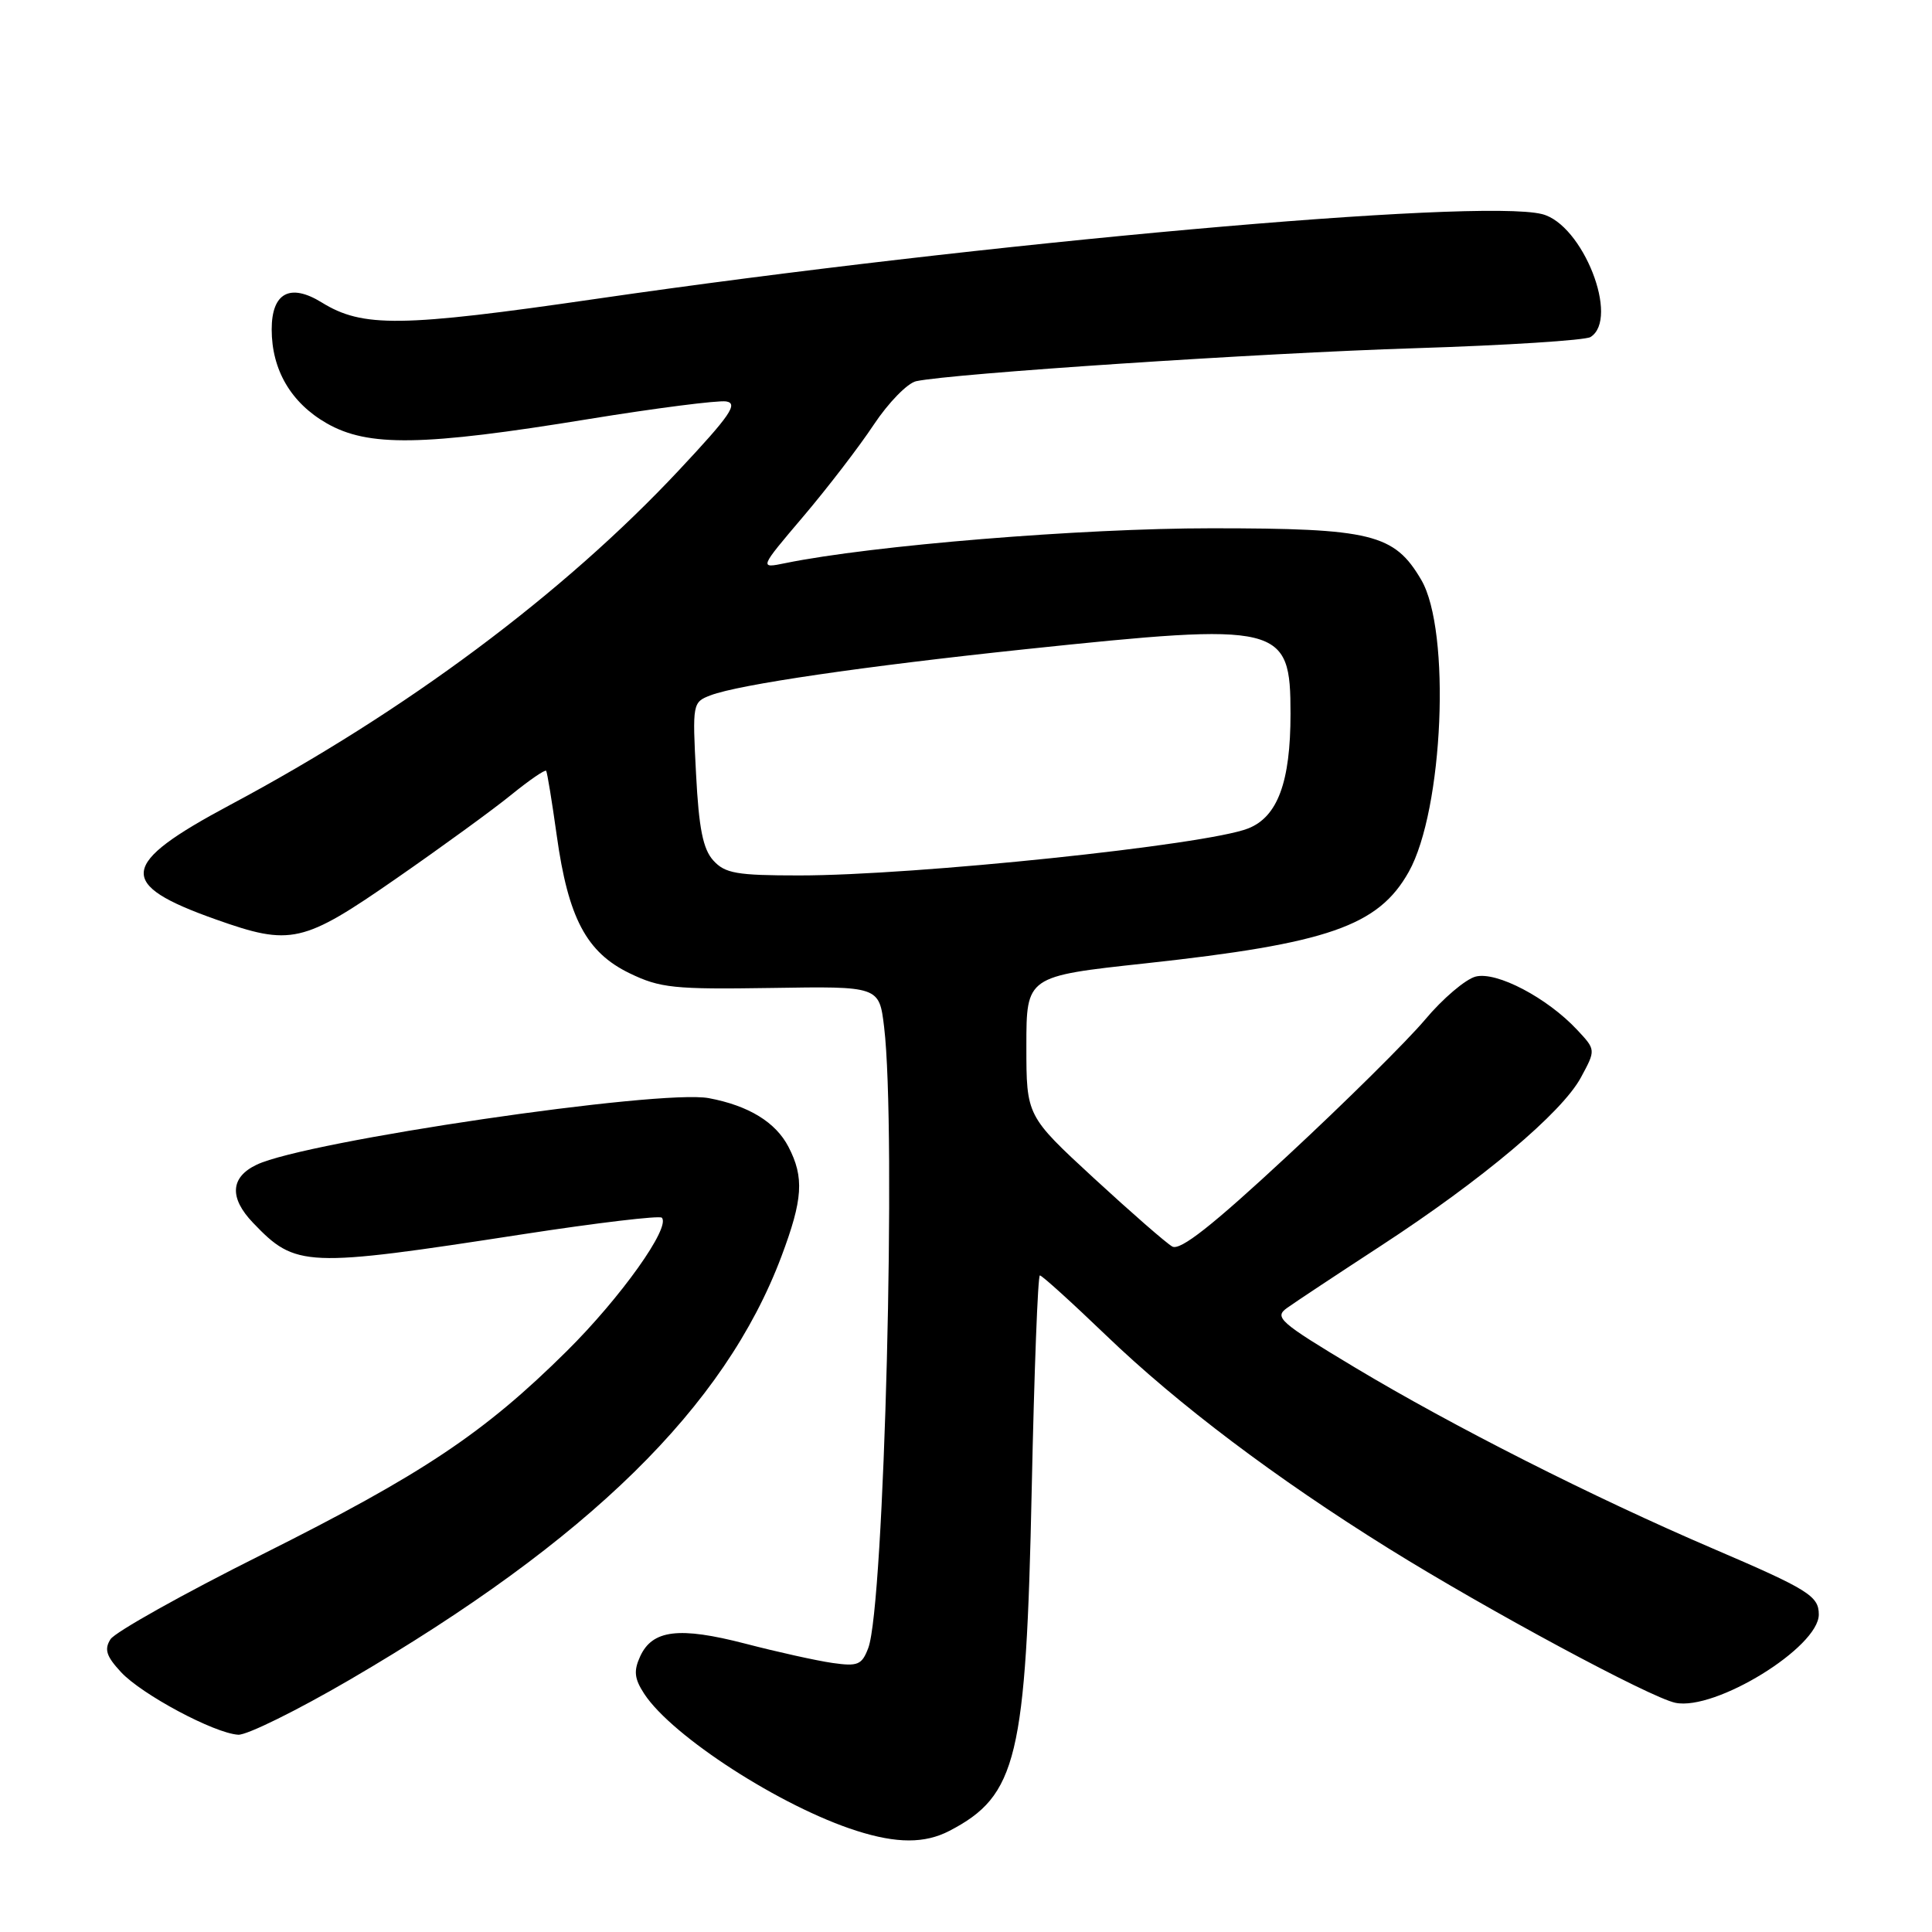<?xml version="1.0" encoding="UTF-8" standalone="no"?>
<!DOCTYPE svg PUBLIC "-//W3C//DTD SVG 1.1//EN" "http://www.w3.org/Graphics/SVG/1.1/DTD/svg11.dtd" >
<svg xmlns="http://www.w3.org/2000/svg" xmlns:xlink="http://www.w3.org/1999/xlink" version="1.1" viewBox="0 0 256 256">
 <g >
 <path fill="currentColor"
d=" M 125.80 242.60 C 134.77 237.93 135.96 233.00 136.71 197.25 C 137.04 181.71 137.52 169.00 137.79 169.00 C 138.07 169.00 142.01 172.57 146.55 176.93 C 156.11 186.12 169.09 195.90 184.00 205.18 C 197.14 213.36 218.69 224.95 222.00 225.63 C 227.29 226.72 241.00 218.28 241.00 213.93 C 241.00 211.48 239.63 210.62 226.96 205.19 C 211.10 198.39 192.54 189.00 179.57 181.22 C 169.46 175.15 168.79 174.55 170.57 173.29 C 171.63 172.53 177.22 168.83 183.00 165.06 C 196.40 156.32 206.96 147.44 209.48 142.77 C 211.46 139.11 211.46 139.11 208.98 136.46 C 205.01 132.21 198.32 128.70 195.54 129.40 C 194.20 129.74 191.17 132.31 188.81 135.13 C 186.44 137.94 178.26 146.04 170.64 153.11 C 160.60 162.44 156.38 165.76 155.33 165.17 C 154.53 164.72 149.86 160.64 144.94 156.11 C 136.00 147.86 136.00 147.86 136.00 138.61 C 136.00 129.36 136.00 129.36 151.78 127.65 C 175.98 125.02 182.64 122.71 186.67 115.52 C 191.26 107.33 192.28 83.56 188.32 76.83 C 184.75 70.74 181.74 70.00 160.51 70.00 C 143.30 70.00 115.53 72.27 104.05 74.62 C 100.59 75.33 100.59 75.33 106.42 68.46 C 109.63 64.68 113.84 59.20 115.78 56.27 C 117.72 53.35 120.25 50.76 121.40 50.51 C 126.18 49.49 167.04 46.78 187.50 46.14 C 199.60 45.76 210.06 45.09 210.75 44.66 C 214.65 42.23 209.72 29.72 204.33 28.37 C 195.94 26.26 130.27 32.15 79.00 39.60 C 53.13 43.36 48.05 43.43 42.62 40.07 C 38.43 37.49 36.00 38.80 36.00 43.65 C 36.00 49.01 38.56 53.38 43.29 56.09 C 48.77 59.23 56.00 59.12 77.92 55.54 C 86.88 54.08 95.11 53.03 96.21 53.19 C 97.86 53.45 96.76 55.05 89.94 62.33 C 74.62 78.69 53.76 94.24 30.50 106.65 C 15.73 114.54 15.40 117.15 28.60 121.83 C 38.55 125.36 40.12 125.01 52.53 116.39 C 58.57 112.20 65.44 107.20 67.80 105.27 C 70.17 103.35 72.23 101.94 72.37 102.14 C 72.51 102.34 73.14 106.19 73.77 110.70 C 75.29 121.63 77.70 126.19 83.42 128.96 C 87.47 130.92 89.30 131.11 102.21 130.91 C 116.50 130.68 116.50 130.68 117.15 136.09 C 118.79 149.73 117.18 212.76 115.05 218.37 C 114.20 220.61 113.67 220.83 110.30 220.35 C 108.21 220.05 103.01 218.90 98.75 217.79 C 89.98 215.52 86.44 215.95 84.82 219.49 C 83.94 221.42 84.06 222.44 85.37 224.45 C 89.08 230.10 103.53 239.42 113.50 242.59 C 118.84 244.29 122.54 244.29 125.80 242.60 Z  M 46.35 222.57 C 78.05 204.07 96.03 186.44 103.54 166.49 C 106.39 158.91 106.58 156.02 104.48 151.97 C 102.79 148.70 99.20 146.50 93.92 145.51 C 87.45 144.30 40.55 151.20 34.01 154.33 C 30.52 155.99 30.35 158.71 33.53 162.03 C 39.20 167.95 40.38 168.00 69.31 163.54 C 79.11 162.03 87.38 161.05 87.69 161.35 C 88.92 162.58 82.26 171.93 75.10 179.03 C 64.12 189.91 56.03 195.31 34.68 206.00 C 24.24 211.22 15.23 216.27 14.64 217.21 C 13.79 218.55 14.09 219.47 16.03 221.56 C 18.78 224.53 28.38 229.66 31.56 229.86 C 32.69 229.94 39.35 226.65 46.35 222.57 Z  M 94.52 114.02 C 93.15 112.51 92.60 109.77 92.23 102.54 C 91.74 93.21 91.77 93.04 94.16 92.13 C 97.91 90.70 114.50 88.28 135.81 86.03 C 169.87 82.45 171.00 82.72 171.00 94.59 C 171.00 103.63 169.29 108.25 165.37 109.78 C 159.81 111.97 121.26 116.00 105.90 116.00 C 97.61 116.00 96.07 115.73 94.52 114.02 Z "/>
</g>
</svg>